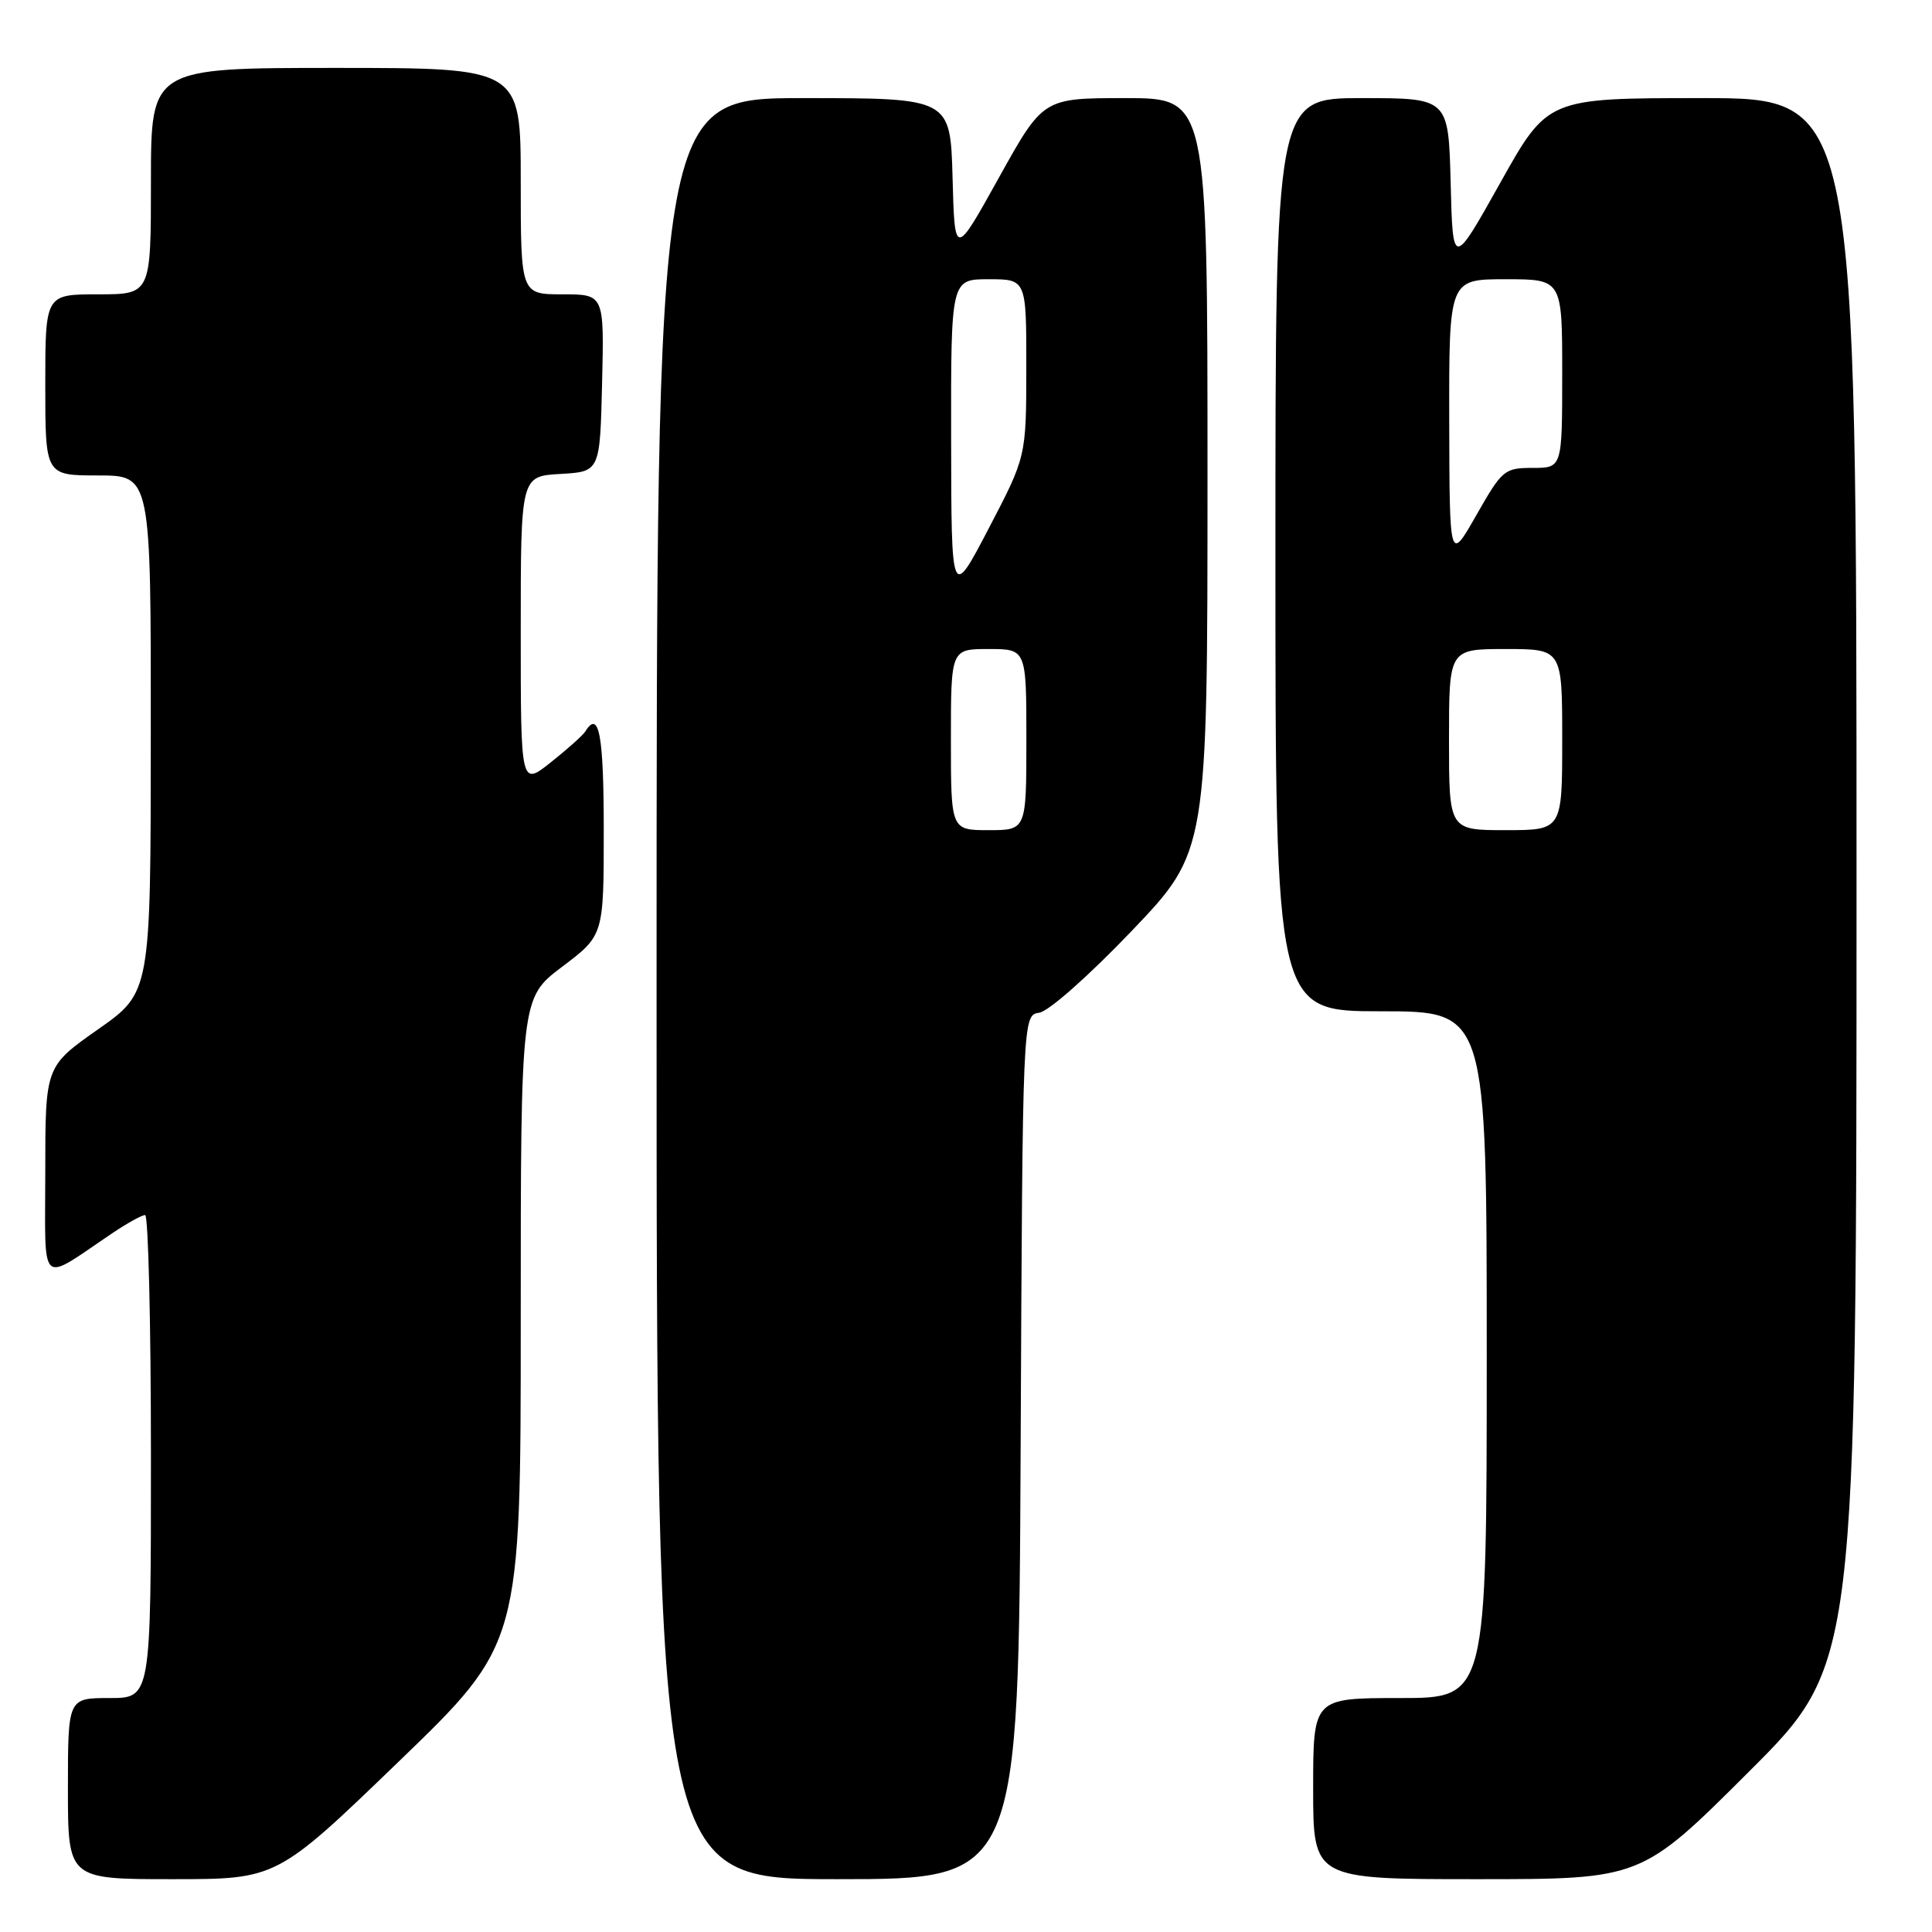 <?xml version="1.0" encoding="UTF-8" standalone="no"?>
<!DOCTYPE svg PUBLIC "-//W3C//DTD SVG 1.1//EN" "http://www.w3.org/Graphics/SVG/1.1/DTD/svg11.dtd" >
<svg xmlns="http://www.w3.org/2000/svg" xmlns:xlink="http://www.w3.org/1999/xlink" version="1.1" viewBox="0 0 256 256">
 <g >
 <path fill="currentColor"
d=" M 52.84 233.41 C 69.00 217.82 69.00 217.82 69.00 175.03 C 69.00 132.24 69.00 132.24 74.50 128.09 C 80.00 123.94 80.00 123.94 80.00 109.97 C 80.00 97.34 79.37 93.98 77.55 96.93 C 77.23 97.44 75.18 99.27 72.99 101.01 C 69.00 104.17 69.00 104.17 69.00 83.64 C 69.00 63.10 69.00 63.10 74.25 62.80 C 79.50 62.50 79.50 62.50 79.78 50.75 C 80.06 39.00 80.06 39.00 74.53 39.00 C 69.00 39.00 69.00 39.00 69.00 24.00 C 69.00 9.00 69.00 9.00 44.50 9.00 C 20.00 9.00 20.00 9.00 20.00 24.00 C 20.00 39.00 20.00 39.00 13.00 39.00 C 6.00 39.00 6.00 39.00 6.00 51.00 C 6.00 63.00 6.00 63.00 13.00 63.00 C 20.00 63.00 20.00 63.00 19.98 97.25 C 19.97 131.50 19.97 131.50 12.98 136.40 C 6.00 141.31 6.00 141.31 6.00 155.27 C 6.00 170.93 5.01 170.04 14.98 163.34 C 16.90 162.05 18.81 161.00 19.23 161.00 C 19.65 161.00 20.00 175.40 20.00 193.00 C 20.00 225.00 20.00 225.00 14.50 225.00 C 9.00 225.00 9.00 225.00 9.00 237.00 C 9.00 249.00 9.00 249.00 22.84 249.00 C 36.68 249.00 36.68 249.00 52.84 233.41 Z  M 135.24 191.75 C 135.50 134.50 135.50 134.50 137.71 134.19 C 138.95 134.01 144.27 129.30 149.96 123.35 C 160.00 112.83 160.00 112.83 160.00 62.92 C 160.00 13.00 160.00 13.00 149.11 13.00 C 138.22 13.00 138.22 13.00 132.36 23.54 C 126.50 34.09 126.50 34.09 126.22 23.54 C 125.93 13.00 125.93 13.00 106.47 13.00 C 87.00 13.00 87.00 13.00 87.00 131.00 C 87.00 249.00 87.00 249.00 110.99 249.00 C 134.98 249.00 134.98 249.00 135.24 191.75 Z  M 231.74 234.76 C 246.00 220.53 246.00 220.53 246.00 116.76 C 246.00 13.00 246.00 13.00 225.54 13.00 C 205.07 13.00 205.07 13.00 198.79 24.23 C 192.50 35.46 192.50 35.46 192.22 24.23 C 191.93 13.00 191.93 13.00 180.47 13.00 C 169.00 13.00 169.00 13.00 169.00 73.50 C 169.00 134.00 169.00 134.00 183.00 134.00 C 197.00 134.00 197.00 134.00 197.00 179.50 C 197.00 225.00 197.00 225.00 185.50 225.00 C 174.00 225.00 174.00 225.00 174.00 237.00 C 174.00 249.00 174.00 249.00 195.74 249.00 C 217.47 249.00 217.47 249.00 231.74 234.76 Z  M 126.00 98.00 C 126.00 86.00 126.00 86.00 131.00 86.00 C 136.00 86.00 136.00 86.00 136.00 98.00 C 136.00 110.00 136.00 110.00 131.00 110.00 C 126.00 110.00 126.00 110.00 126.00 98.00 Z  M 126.03 58.25 C 126.00 37.00 126.00 37.00 131.00 37.00 C 136.00 37.00 136.00 37.00 135.99 48.75 C 135.98 60.50 135.98 60.50 131.02 70.00 C 126.06 79.50 126.06 79.50 126.03 58.25 Z  M 192.00 98.00 C 192.00 86.00 192.00 86.00 199.50 86.00 C 207.00 86.00 207.00 86.00 207.00 98.00 C 207.00 110.00 207.00 110.00 199.50 110.00 C 192.00 110.00 192.00 110.00 192.00 98.00 Z  M 192.03 55.75 C 192.00 37.00 192.00 37.00 199.50 37.00 C 207.00 37.00 207.00 37.00 207.00 49.50 C 207.00 62.00 207.00 62.00 203.09 62.00 C 199.34 62.00 199.04 62.26 195.63 68.25 C 192.07 74.50 192.07 74.50 192.03 55.75 Z "/>
</g>
</svg>